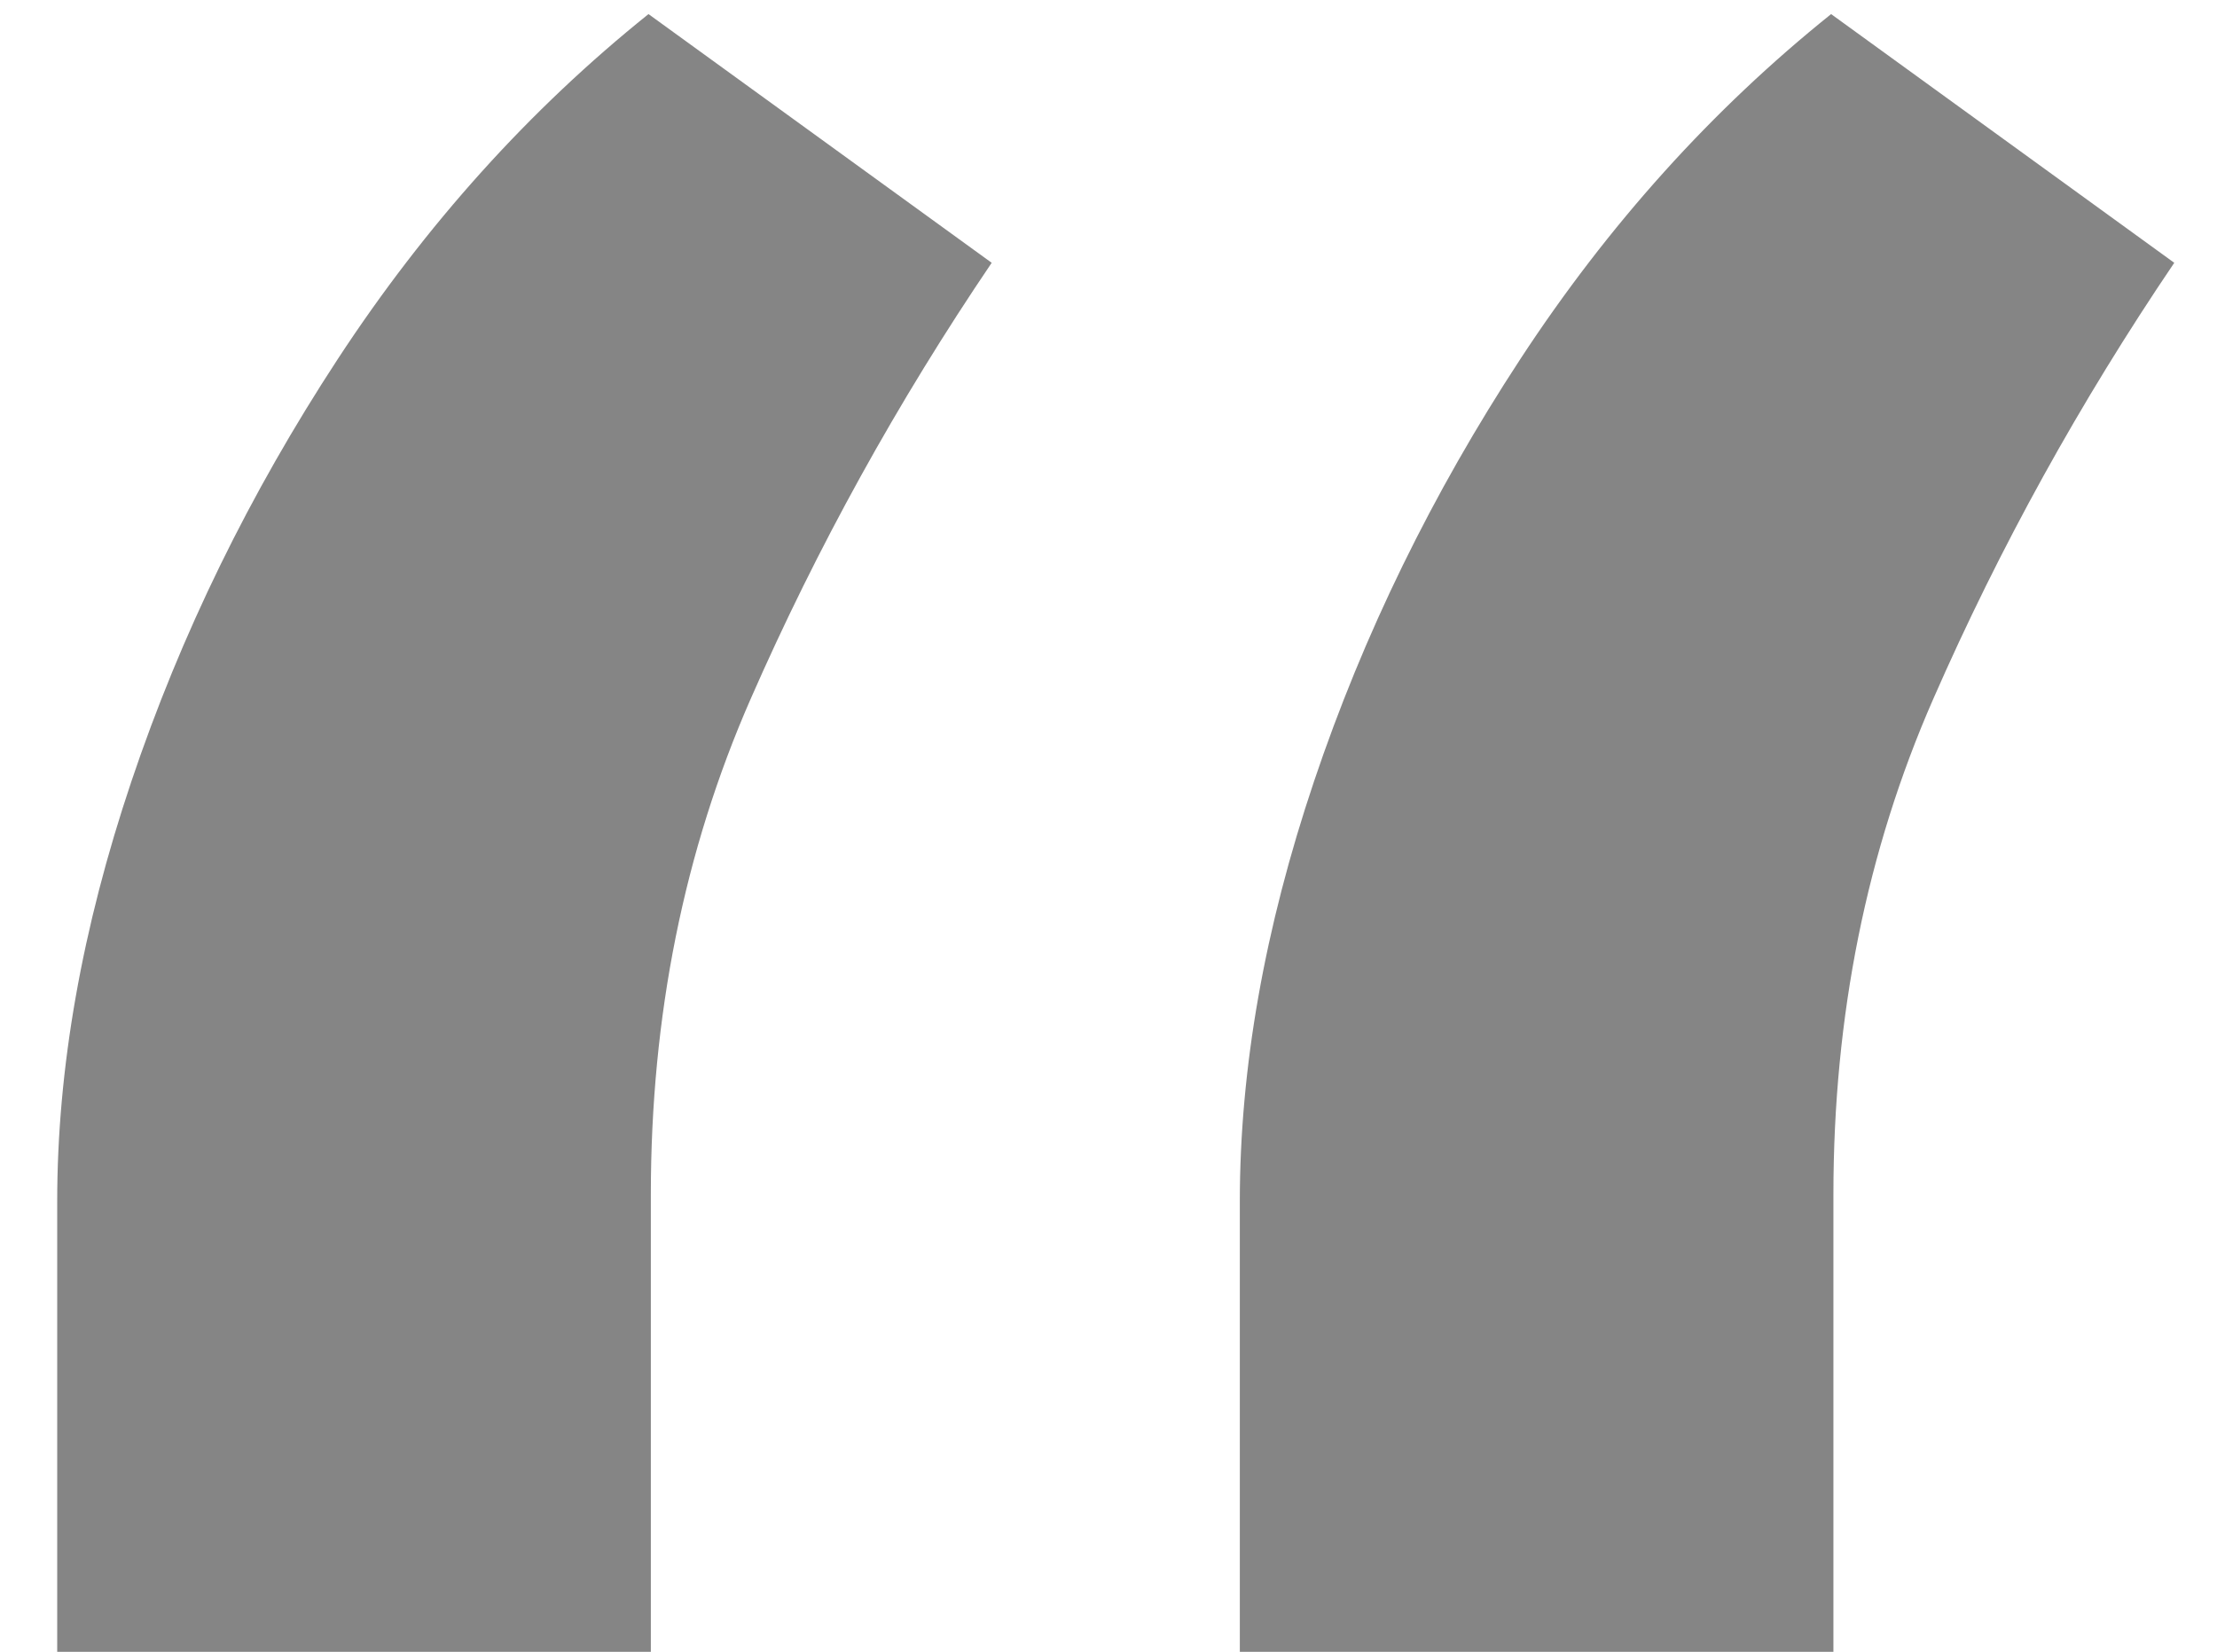 <svg width="51" height="38" viewBox="0 0 51 38" fill="none" xmlns="http://www.w3.org/2000/svg">
<g clip-path="url(#clip0)">
<path d="M1.316 38.001V27.637C1.316 24.578 1.885 21.358 3.023 17.975C4.161 14.592 5.744 11.354 7.771 8.259C9.798 5.164 12.18 2.52 14.918 0.324L22.813 6.046C20.644 9.249 18.795 12.595 17.265 16.086C15.736 19.576 14.972 23.373 14.972 27.475V38.001H1.316ZM28.521 38.001V27.637C28.521 24.578 29.09 21.358 30.228 17.975C31.366 14.592 32.948 11.354 34.975 8.259C37.002 5.164 39.385 2.52 42.123 0.324L50.017 6.046C47.848 9.249 45.999 12.595 44.47 16.086C42.941 19.576 42.176 23.373 42.176 27.475V38.001H28.521Z" fill="#858585"/>
</g>
<defs>
<clipPath id="clip0">
<rect width="50.07" height="38" fill="white"/>
</clipPath>
</defs>
</svg>
